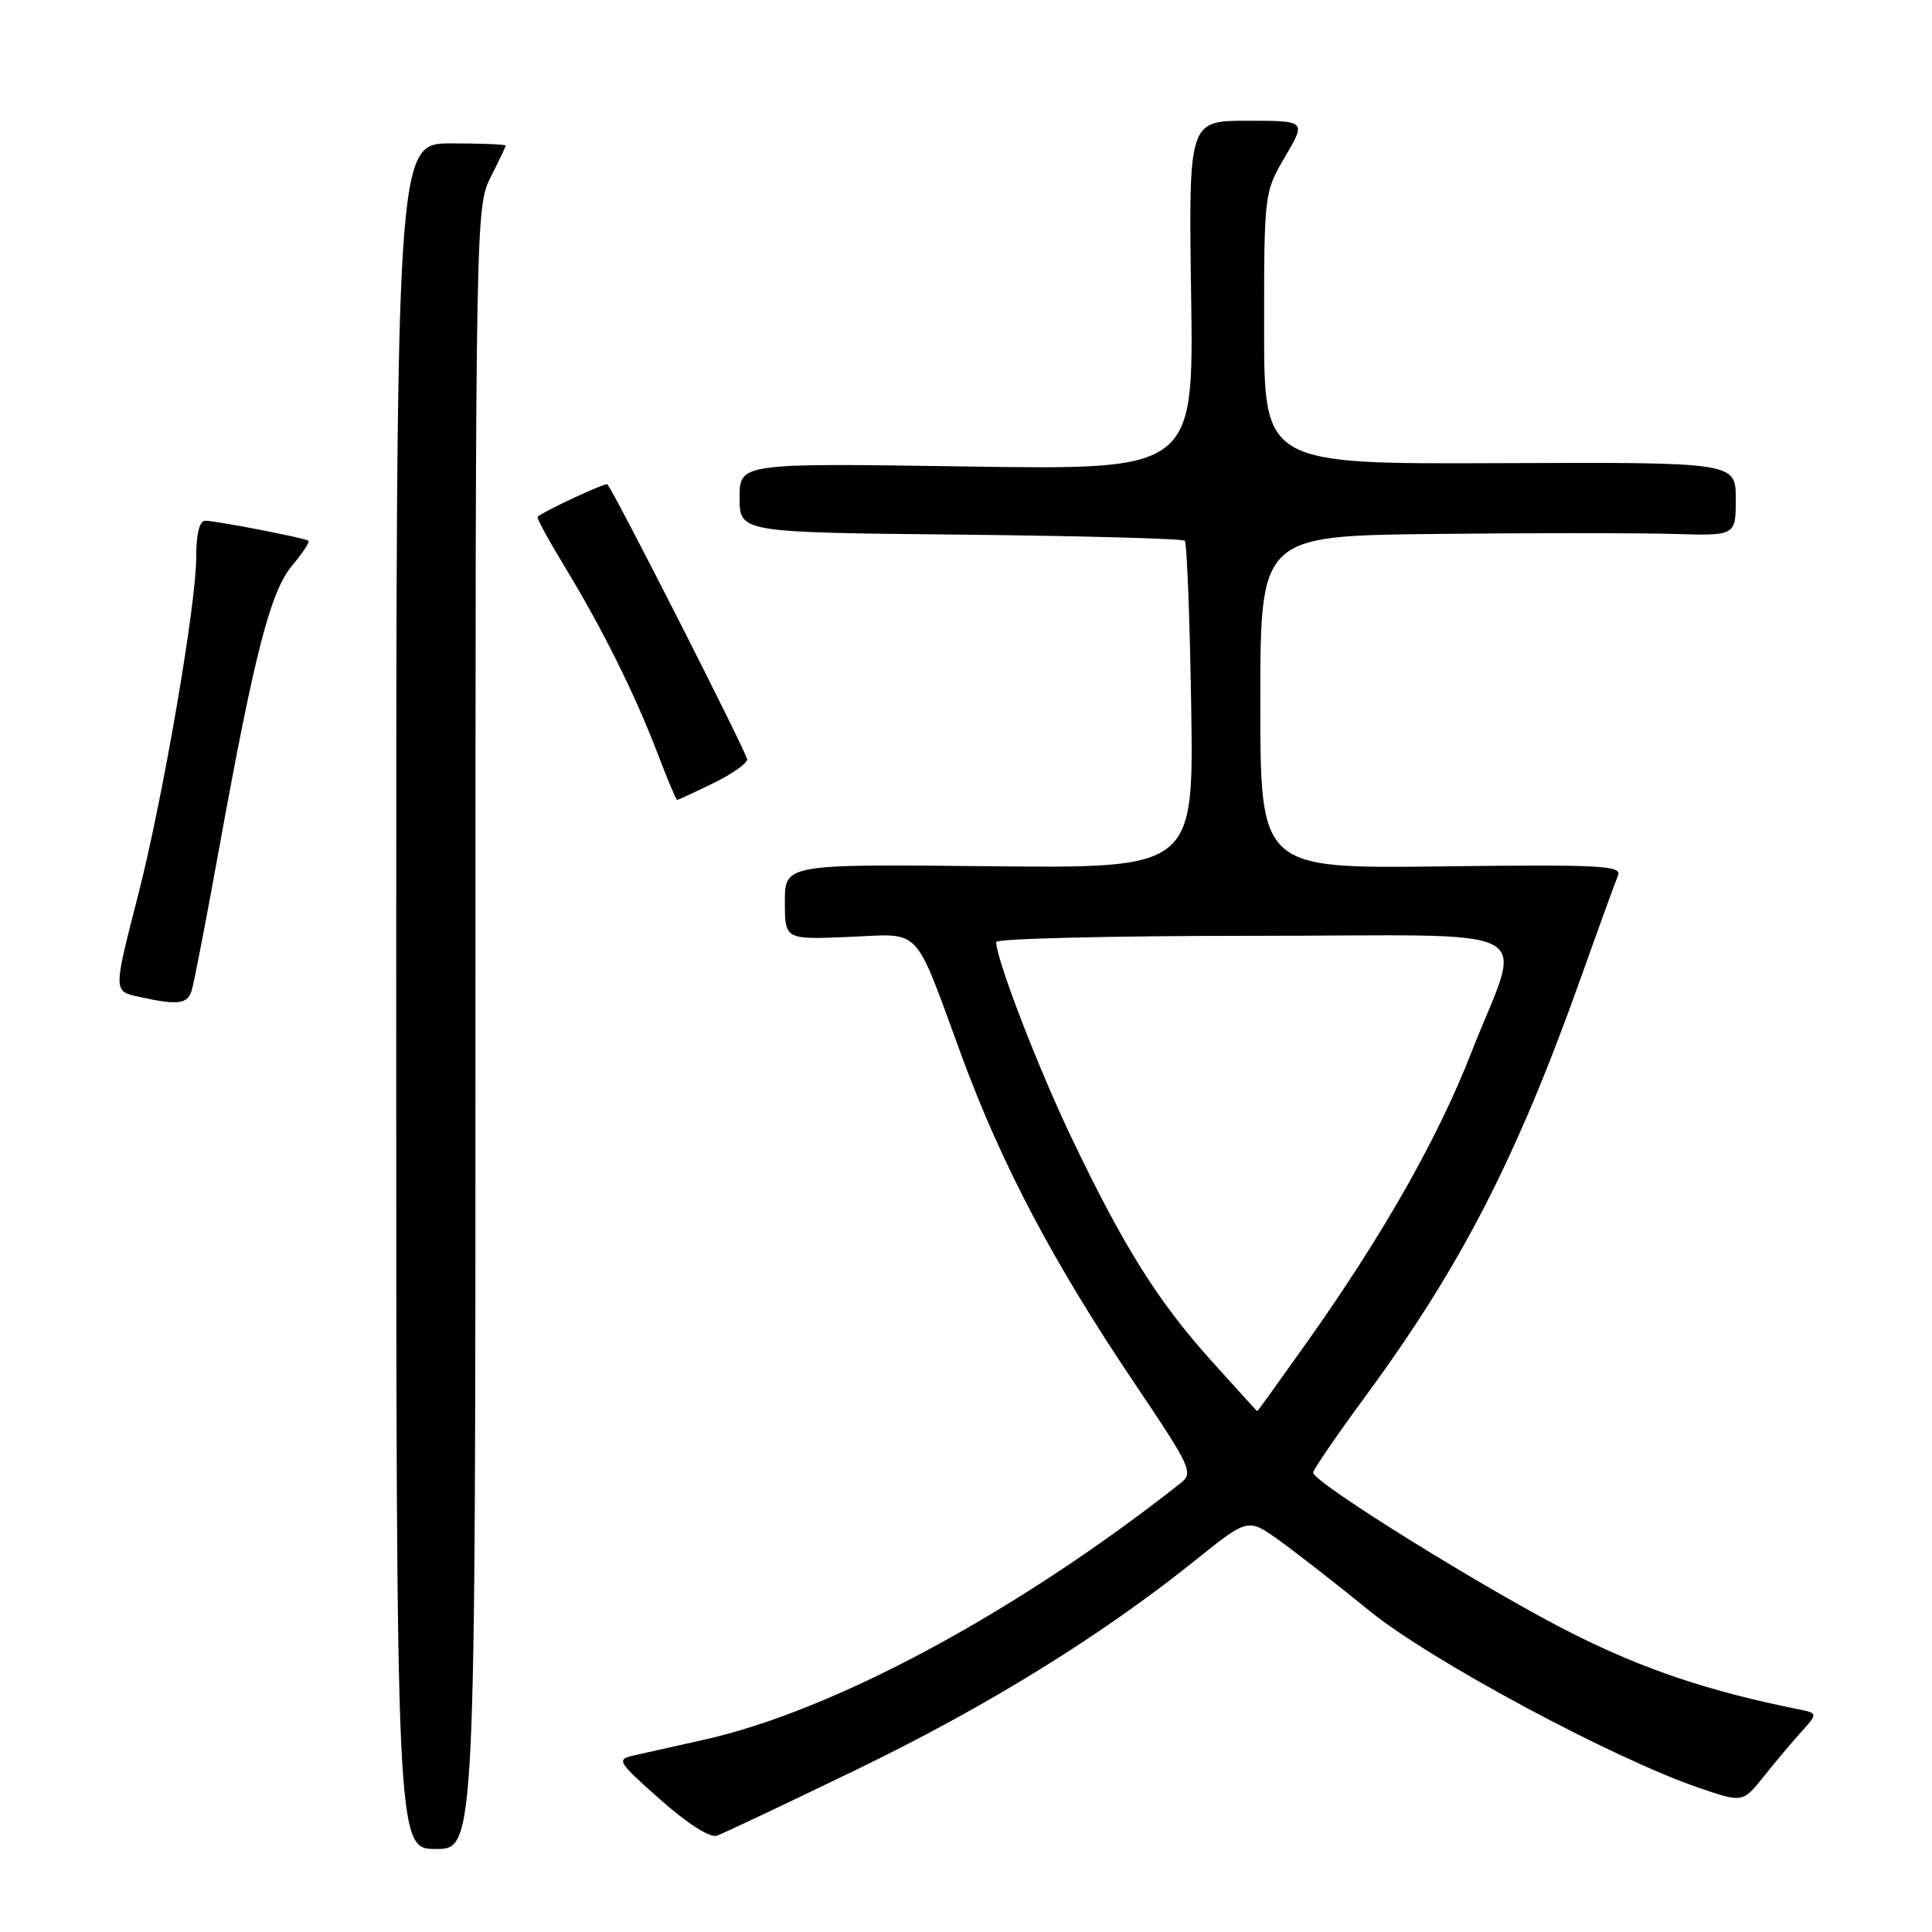 <?xml version="1.0" encoding="UTF-8" standalone="no"?>
<!DOCTYPE svg PUBLIC "-//W3C//DTD SVG 1.1//EN" "http://www.w3.org/Graphics/SVG/1.1/DTD/svg11.dtd" >
<svg xmlns="http://www.w3.org/2000/svg" xmlns:xlink="http://www.w3.org/1999/xlink" version="1.1" viewBox="0 0 256 256">
 <g >
 <path fill="currentColor"
d=" M 63.00 136.21 C 63.00 29.40 63.04 27.35 65.00 23.50 C 66.10 21.34 67.00 19.45 67.00 19.29 C 67.00 19.13 63.74 19.00 59.75 19.00 C 52.50 19.00 52.50 19.00 52.50 132.00 C 52.50 245.00 52.50 245.00 57.75 245.00 C 63.00 245.00 63.00 245.00 63.00 136.21 Z  M 113.50 234.48 C 130.80 226.11 145.96 216.73 158.43 206.71 C 165.36 201.14 165.36 201.14 169.53 204.13 C 171.81 205.77 177.21 209.98 181.51 213.48 C 189.59 220.05 213.86 233.07 225.21 236.93 C 230.92 238.87 230.92 238.87 233.71 235.39 C 235.24 233.47 237.49 230.80 238.70 229.46 C 240.90 227.01 240.90 227.01 238.20 226.47 C 226.42 224.09 217.96 221.25 208.50 216.52 C 197.54 211.03 174.00 196.44 174.00 195.13 C 174.00 194.75 177.11 190.21 180.91 185.04 C 193.53 167.89 200.91 153.57 209.47 129.57 C 211.83 122.93 214.05 116.83 214.40 116.00 C 214.95 114.69 212.04 114.54 191.01 114.80 C 167.00 115.10 167.00 115.10 167.00 93.05 C 167.00 71.00 167.00 71.00 190.25 70.75 C 203.04 70.61 217.21 70.61 221.75 70.75 C 230.00 71.00 230.00 71.00 230.00 66.12 C 230.00 61.24 230.00 61.24 198.75 61.37 C 167.50 61.50 167.50 61.50 167.50 43.50 C 167.50 25.60 167.52 25.47 170.29 20.75 C 173.08 16.00 173.08 16.00 165.29 16.00 C 157.50 16.00 157.50 16.00 157.83 39.13 C 158.17 62.27 158.17 62.27 128.08 61.81 C 98.00 61.36 98.00 61.36 98.00 65.95 C 98.00 70.55 98.00 70.55 127.24 70.84 C 143.32 71.01 156.70 71.37 156.99 71.65 C 157.27 71.93 157.65 81.82 157.84 93.61 C 158.17 115.06 158.17 115.06 131.09 114.78 C 104.00 114.50 104.00 114.50 104.00 119.50 C 104.00 124.50 104.00 124.50 112.41 124.15 C 122.30 123.74 120.96 122.34 127.44 139.96 C 132.76 154.40 139.58 167.32 150.33 183.29 C 157.90 194.54 158.18 195.15 156.38 196.57 C 134.77 213.61 110.45 226.70 93.30 230.52 C 89.56 231.35 85.38 232.29 84.01 232.60 C 81.63 233.13 81.78 233.39 87.50 238.46 C 91.07 241.63 94.08 243.55 94.99 243.24 C 95.82 242.95 104.15 239.01 113.50 234.48 Z  M 25.40 131.25 C 25.70 130.29 27.33 121.85 29.02 112.50 C 33.76 86.38 35.84 78.35 38.72 74.93 C 40.11 73.27 41.08 71.80 40.87 71.65 C 40.34 71.27 28.61 69.00 27.19 69.00 C 26.43 69.00 26.00 70.77 26.00 73.84 C 26.00 80.12 21.60 105.70 18.33 118.50 C 14.98 131.56 14.98 131.32 18.50 132.10 C 23.57 133.22 24.84 133.07 25.40 131.25 Z  M 94.47 103.80 C 96.96 102.59 99.00 101.17 99.00 100.63 C 99.00 99.83 81.41 65.20 80.48 64.18 C 80.25 63.92 72.17 67.67 71.23 68.48 C 71.07 68.61 72.70 71.59 74.84 75.11 C 79.83 83.34 84.09 91.89 87.10 99.75 C 88.41 103.19 89.59 106.00 89.72 106.00 C 89.84 106.00 91.98 105.01 94.47 103.80 Z  M 160.45 180.24 C 153.38 172.37 148.86 165.15 141.96 150.71 C 137.52 141.42 132.00 127.07 132.00 124.82 C 132.00 124.37 147.35 124.00 166.11 124.00 C 205.45 124.00 201.77 122.02 194.93 139.54 C 190.55 150.77 183.27 163.61 173.34 177.62 C 169.68 182.78 166.65 187.00 166.59 186.99 C 166.54 186.98 163.78 183.95 160.45 180.24 Z "/>
</g>
</svg>